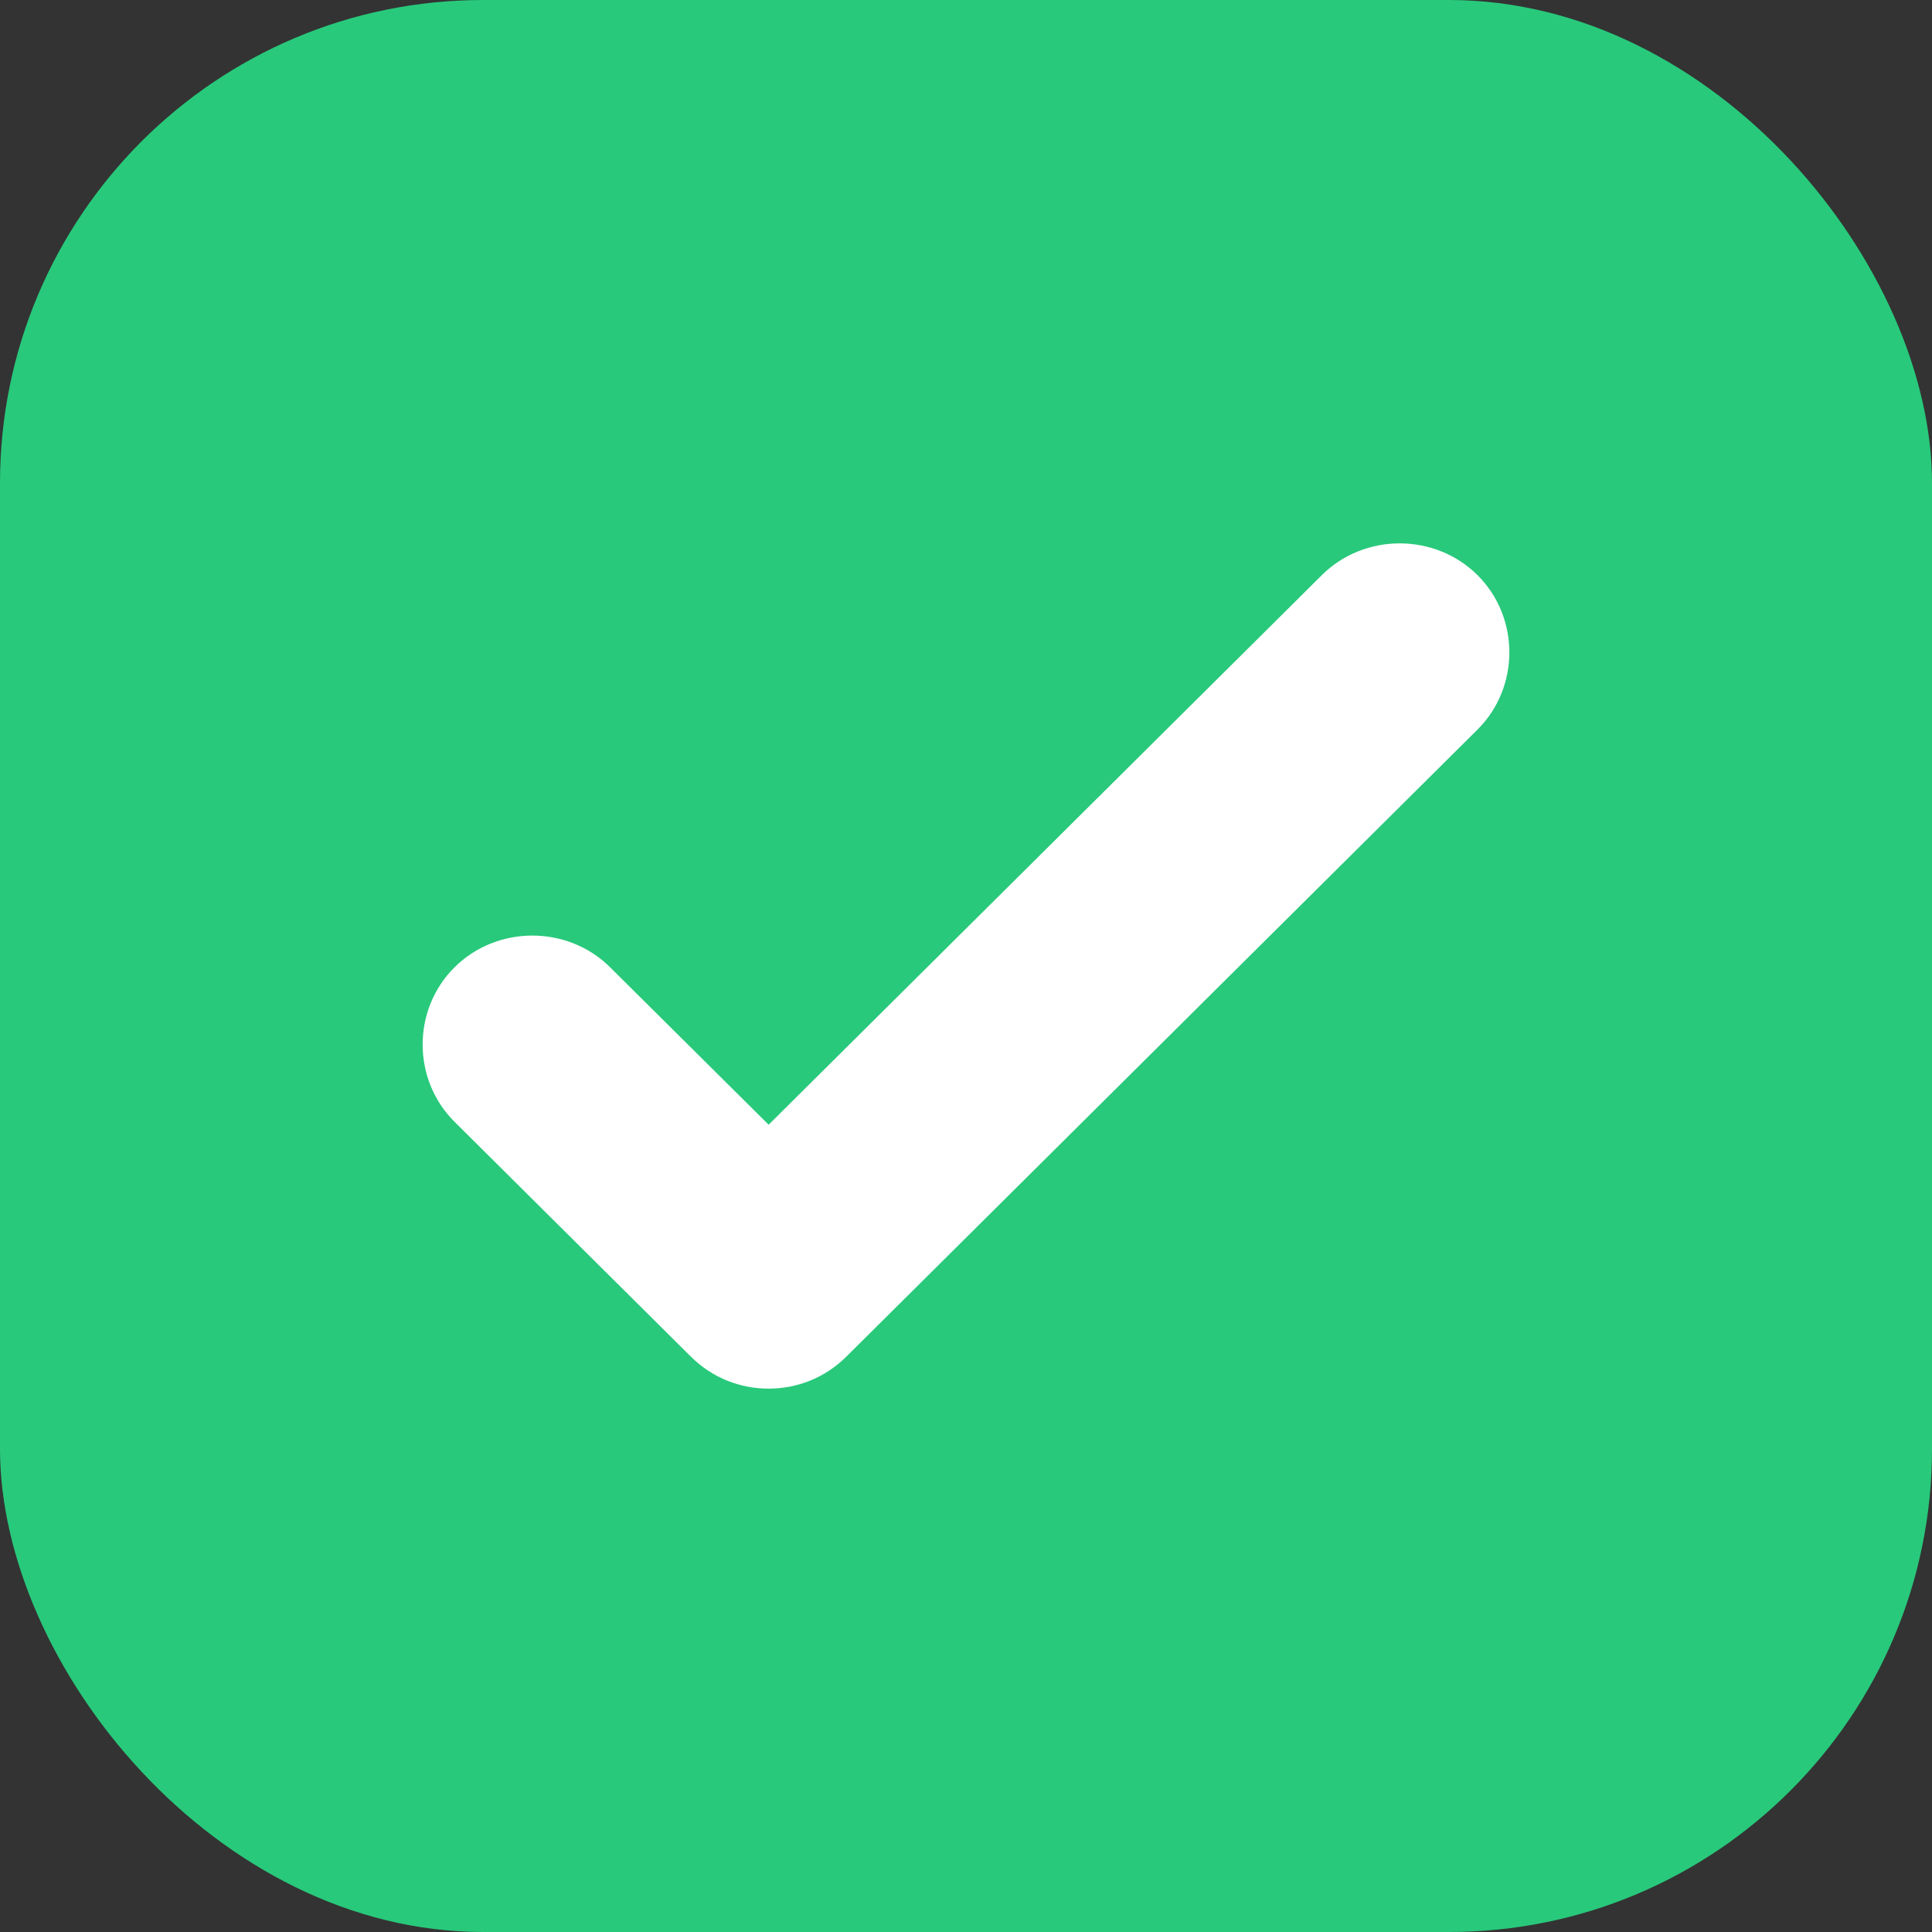 <svg width="32" height="32" viewBox="0 0 32 32" fill="none" xmlns="http://www.w3.org/2000/svg">
<rect x="0" y="0" width="32" height="32" fill="#333333" stroke="none"/>
<rect width="32" height="32" rx="8" fill="#28C97B"/>
<path d="M12.731 23C12.269 23 11.807 22.831 11.442 22.469L7.529 18.581C6.824 17.881 6.824 16.721 7.529 16.021C8.234 15.321 9.4 15.321 10.105 16.021L12.731 18.629L21.895 9.525C22.6 8.825 23.766 8.825 24.471 9.525C25.176 10.226 25.176 11.385 24.471 12.085L14.019 22.469C13.654 22.831 13.192 23 12.731 23Z" fill="white"/>
</svg>
